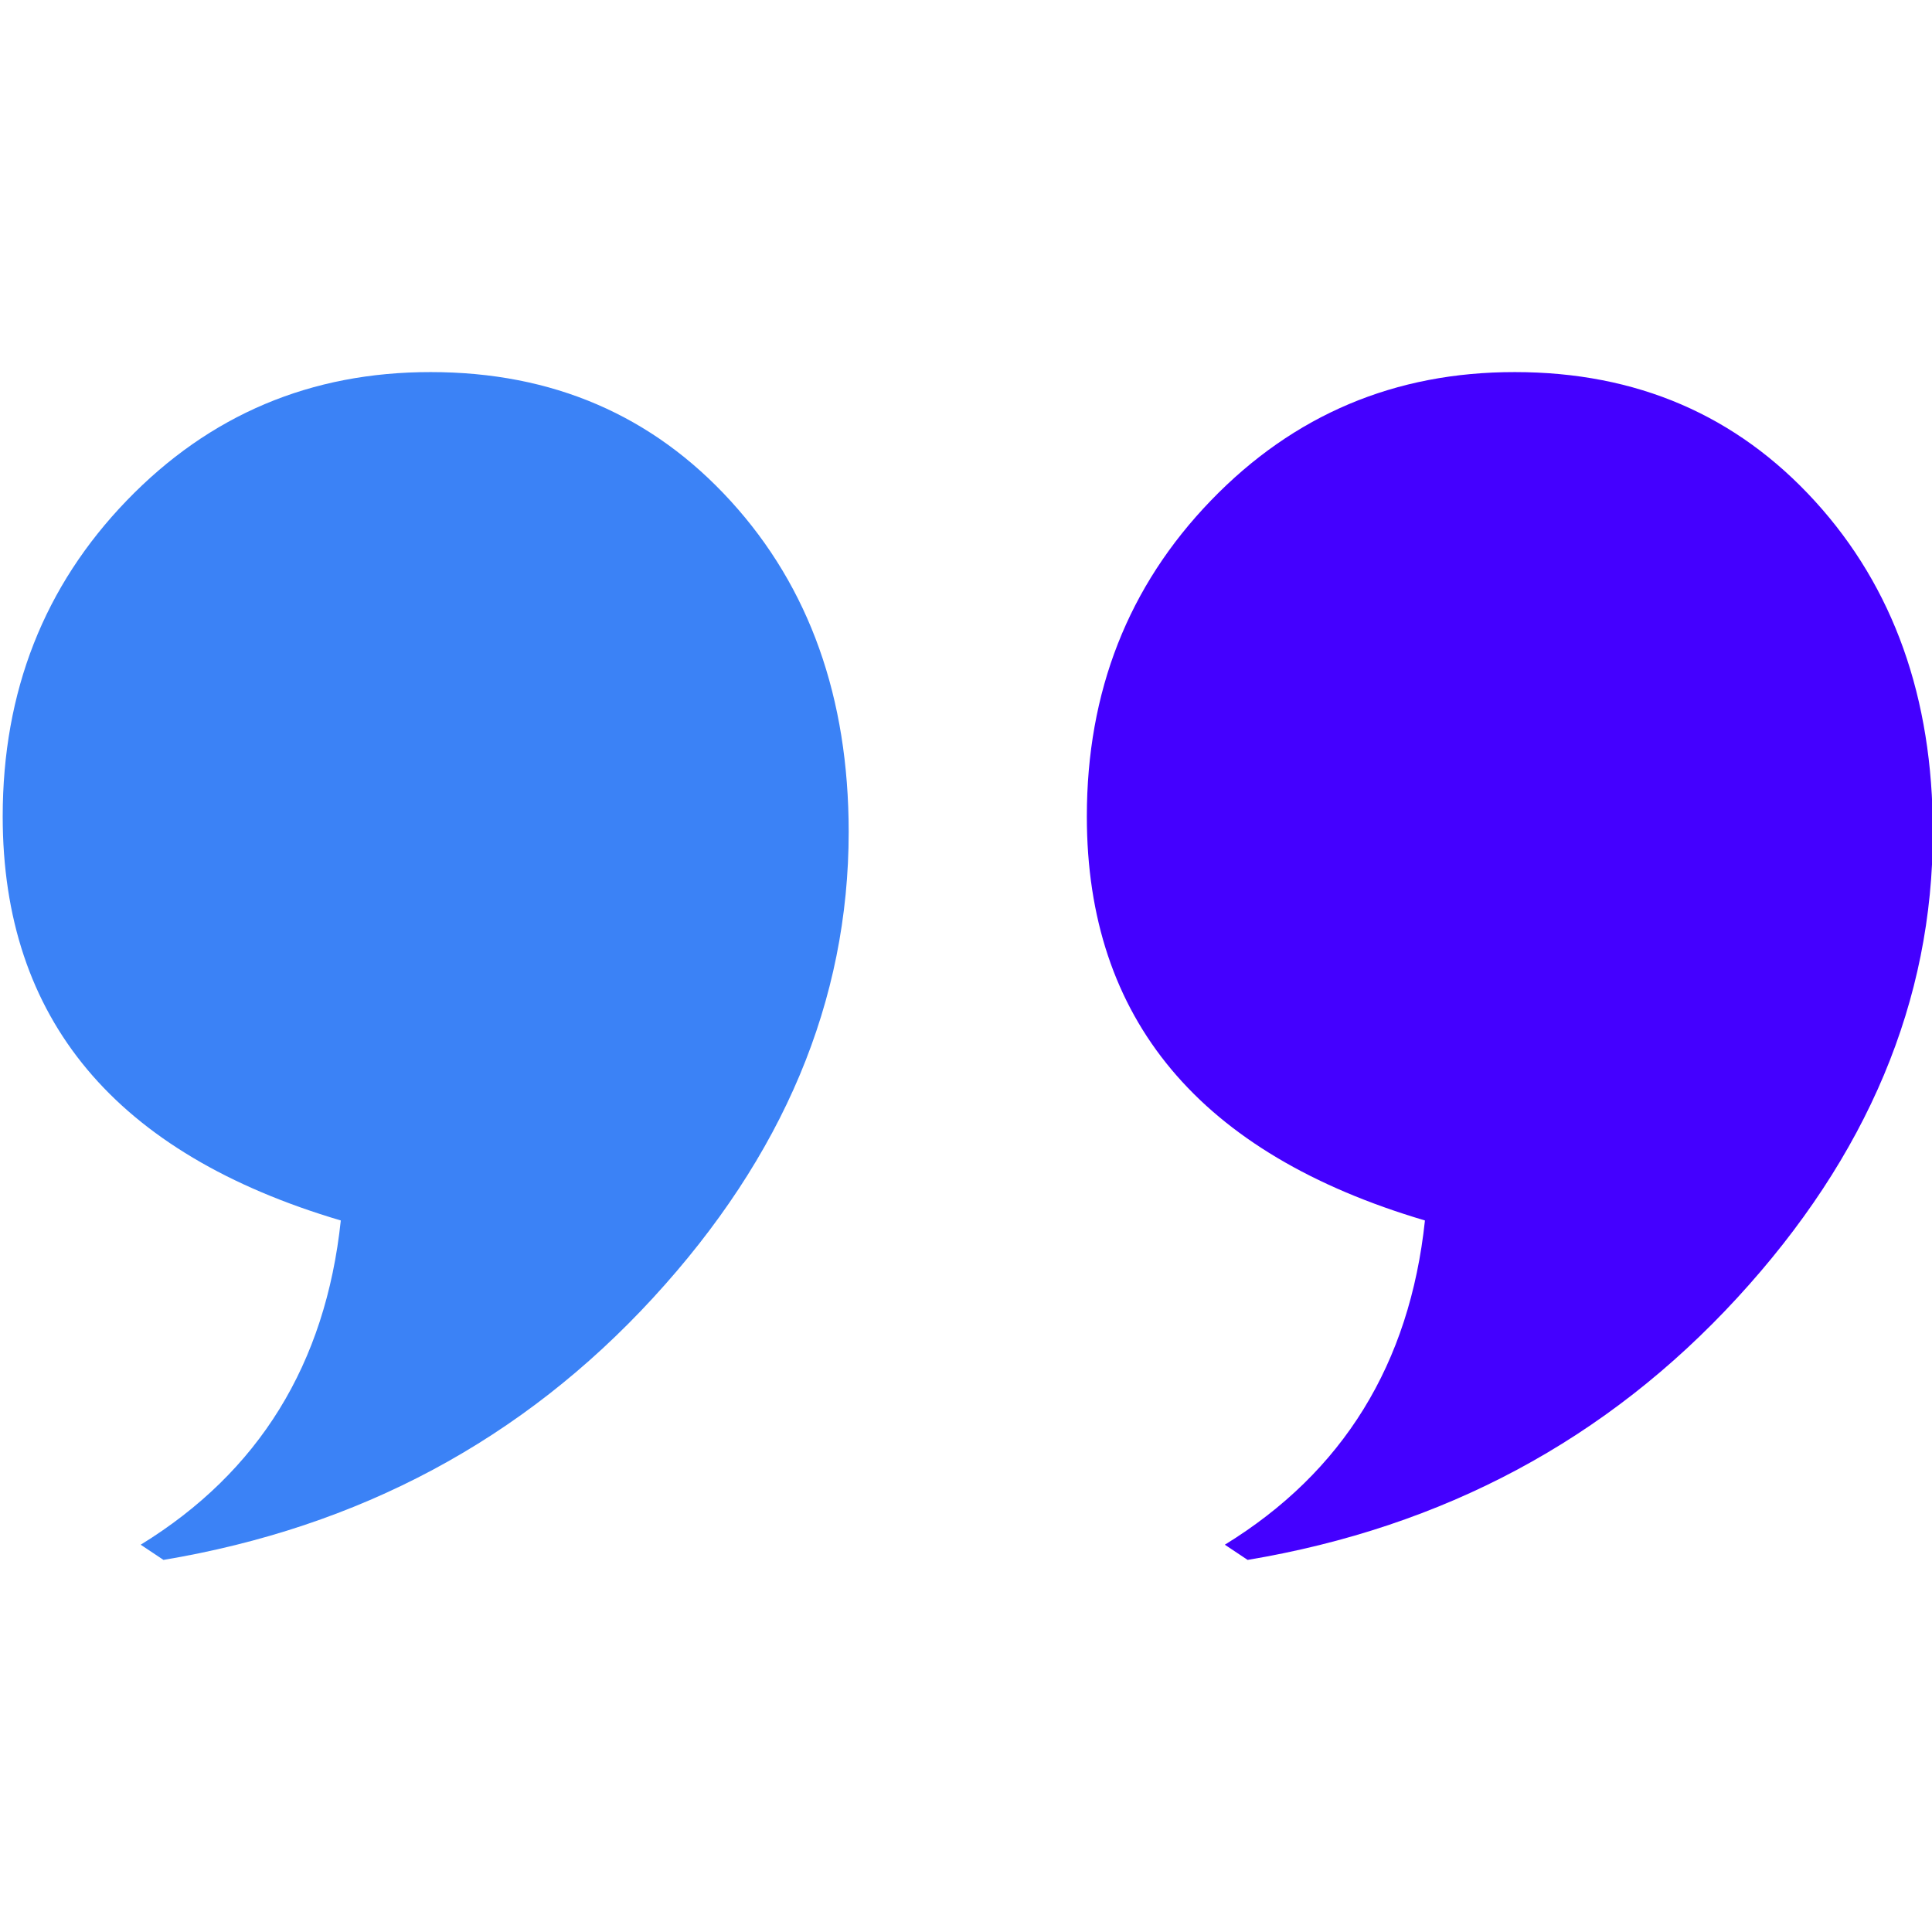 <svg id="Layer_1" data-name="Layer 1" xmlns="http://www.w3.org/2000/svg" viewBox="0 0 1080 1080"><defs><style>.cls-1{fill:#40f;}.cls-2{fill:#3b82f6;}</style></defs><title>Artboard 1</title><path class="cls-1" d="M697.43,872l-12.74-8.5q99.12-60.89,111.86-181.25-189-55.93-189-225.84,0-104.78,69.38-176.65T846.83,208q102,0,167.8,72.22T1080.47,465q0,141.6-109.38,260.54T697.43,872Z"/><path class="cls-2" d="M91.39,872l-12.74-8.5q99.12-60.89,111.86-181.25-189-55.93-189-225.84,0-104.78,69.38-176.65T240.79,208q102,0,167.8,72.22T474.42,465q0,141.6-109.38,260.54T91.39,872Z"/></svg>